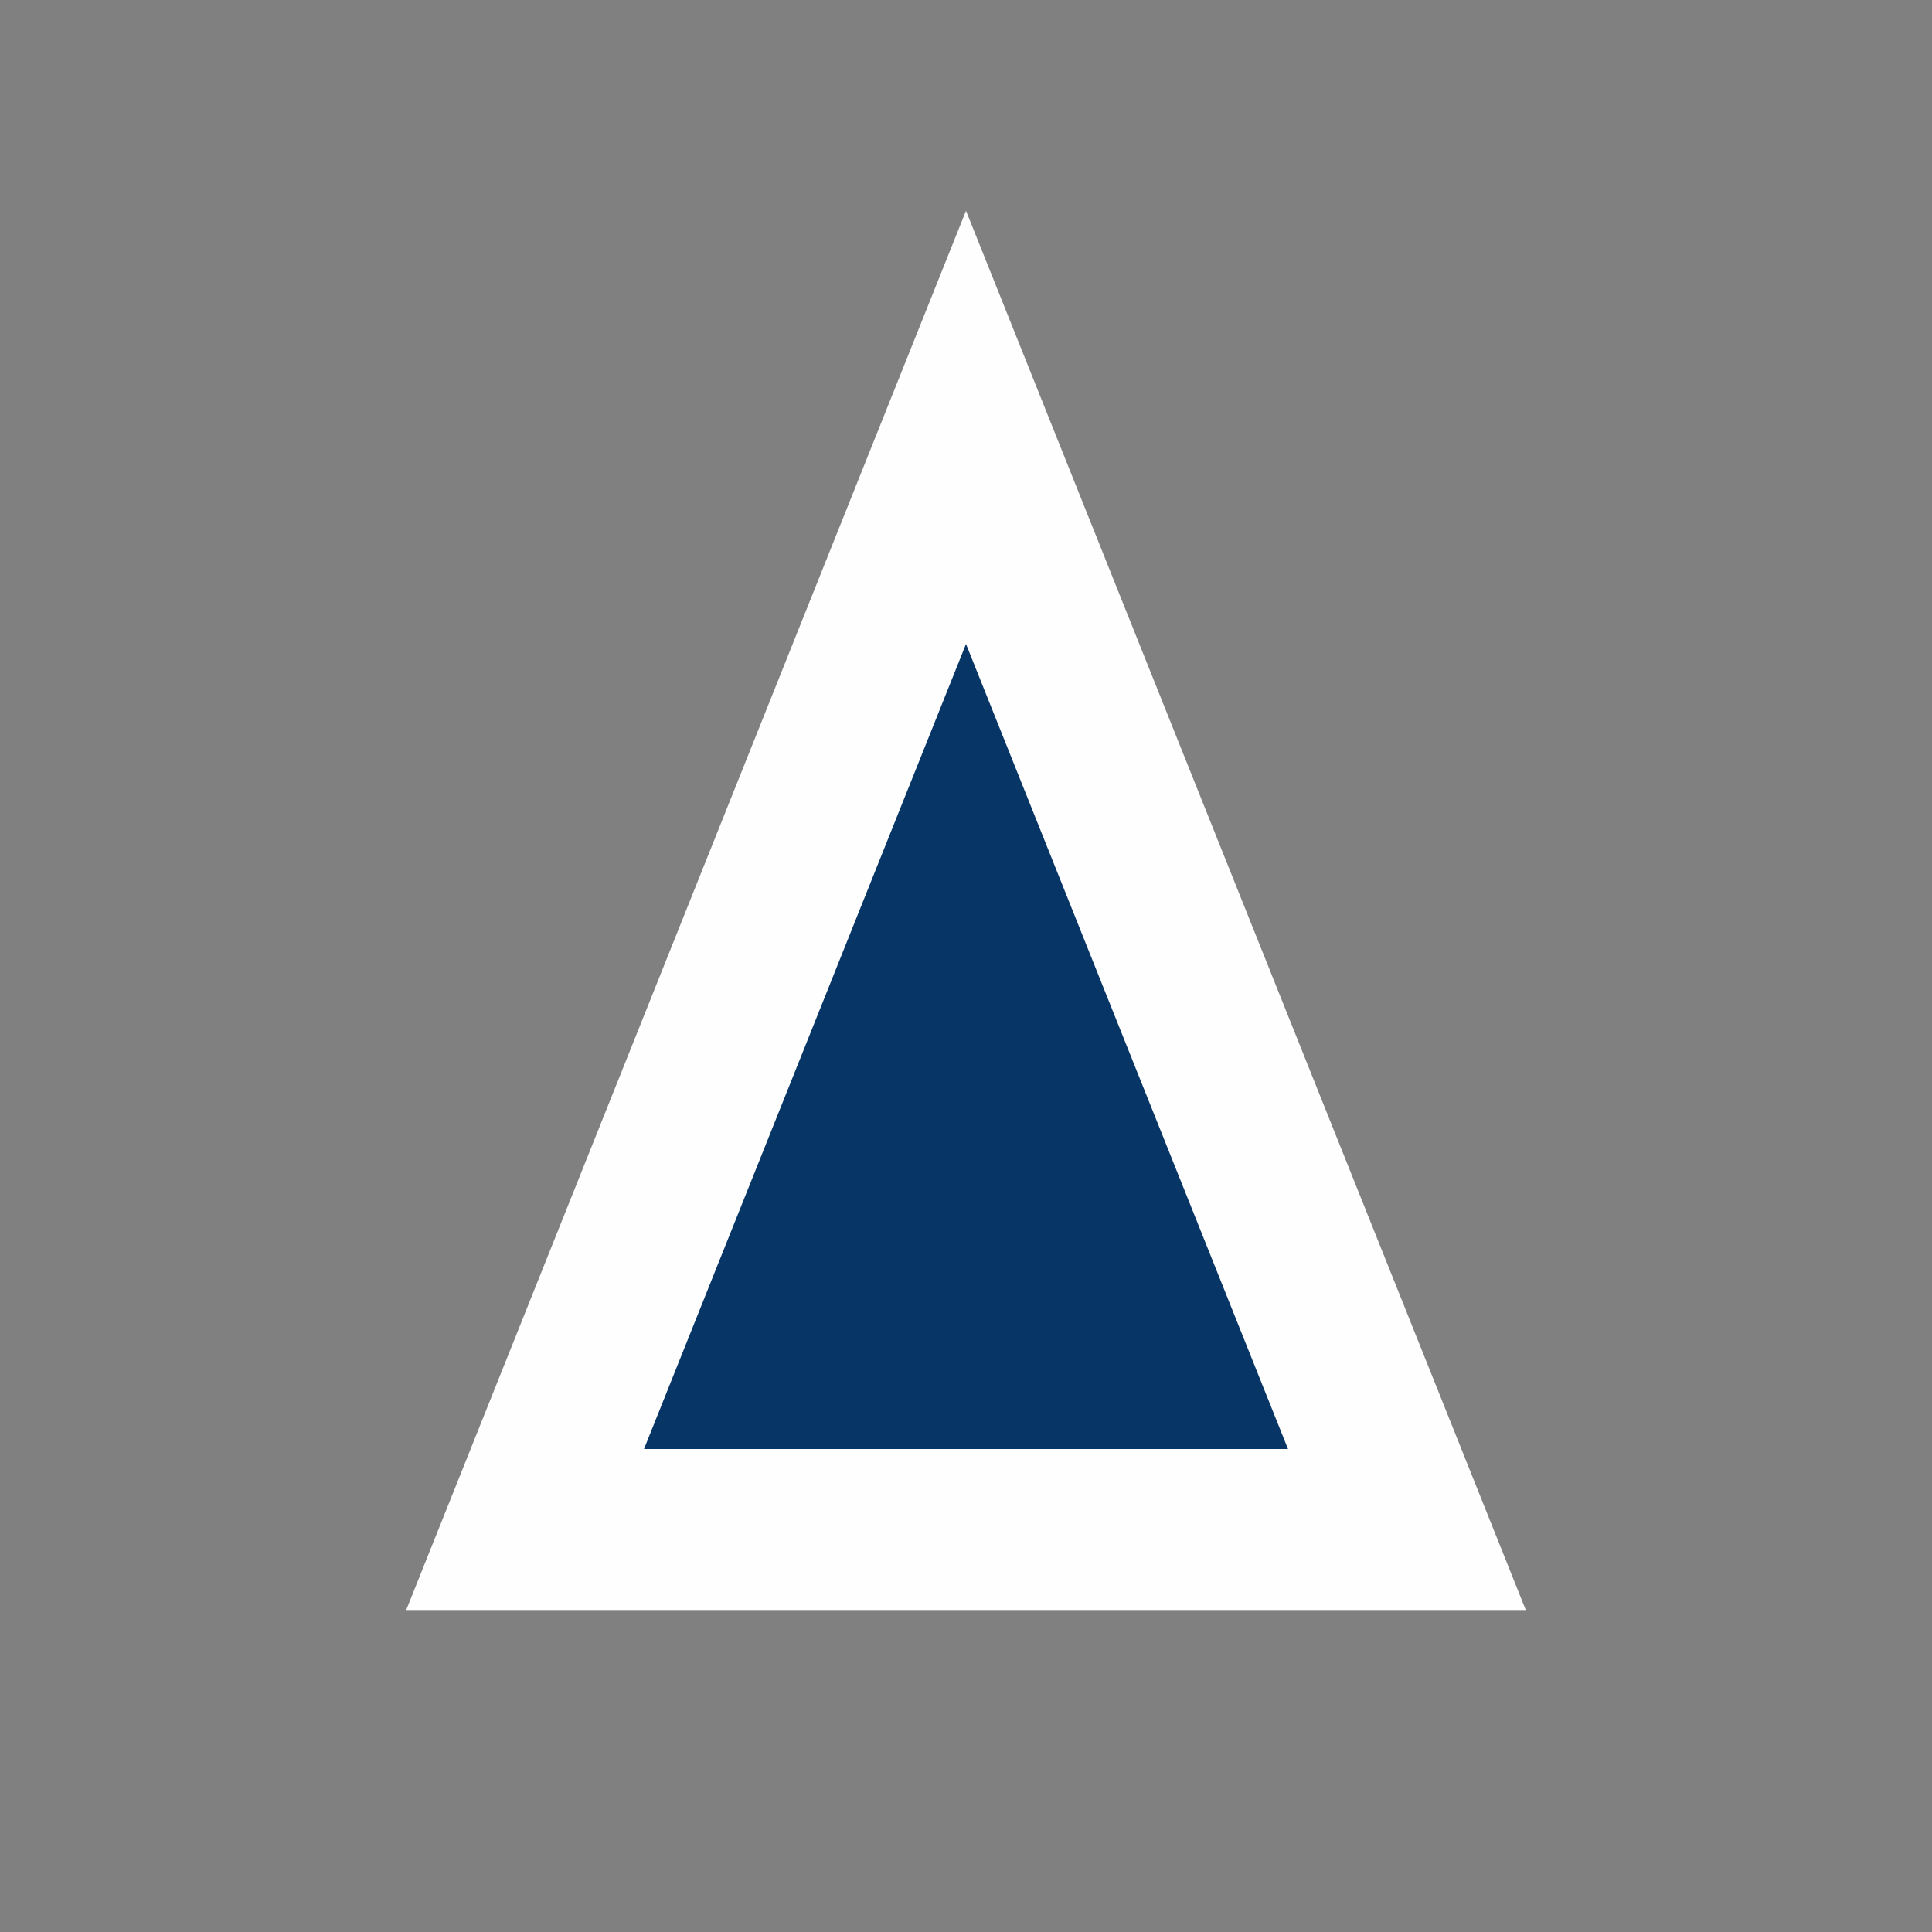 <?xml version="1.0" encoding="UTF-8"?>
<svg xmlns="http://www.w3.org/2000/svg" xmlns:xlink="http://www.w3.org/1999/xlink" width="12" height="12" viewBox="0 0 12 12">
<rect x="0" y="0" width="12" height="12" fill="#808080" stroke="none"/>
<path fill-rule="evenodd" fill="rgb(99.608%, 99.608%, 99.608%)" fill-opacity="1" d="M 6 1.309 L 9.477 10 L 2.523 10 Z M 6 1.309 "/>
<path fill-rule="nonzero" fill="rgb(2.745%, 20.784%, 39.608%)" fill-opacity="1" d="M 4 9 L 6 4 L 8 9 Z M 4 9 "/>
</svg>
